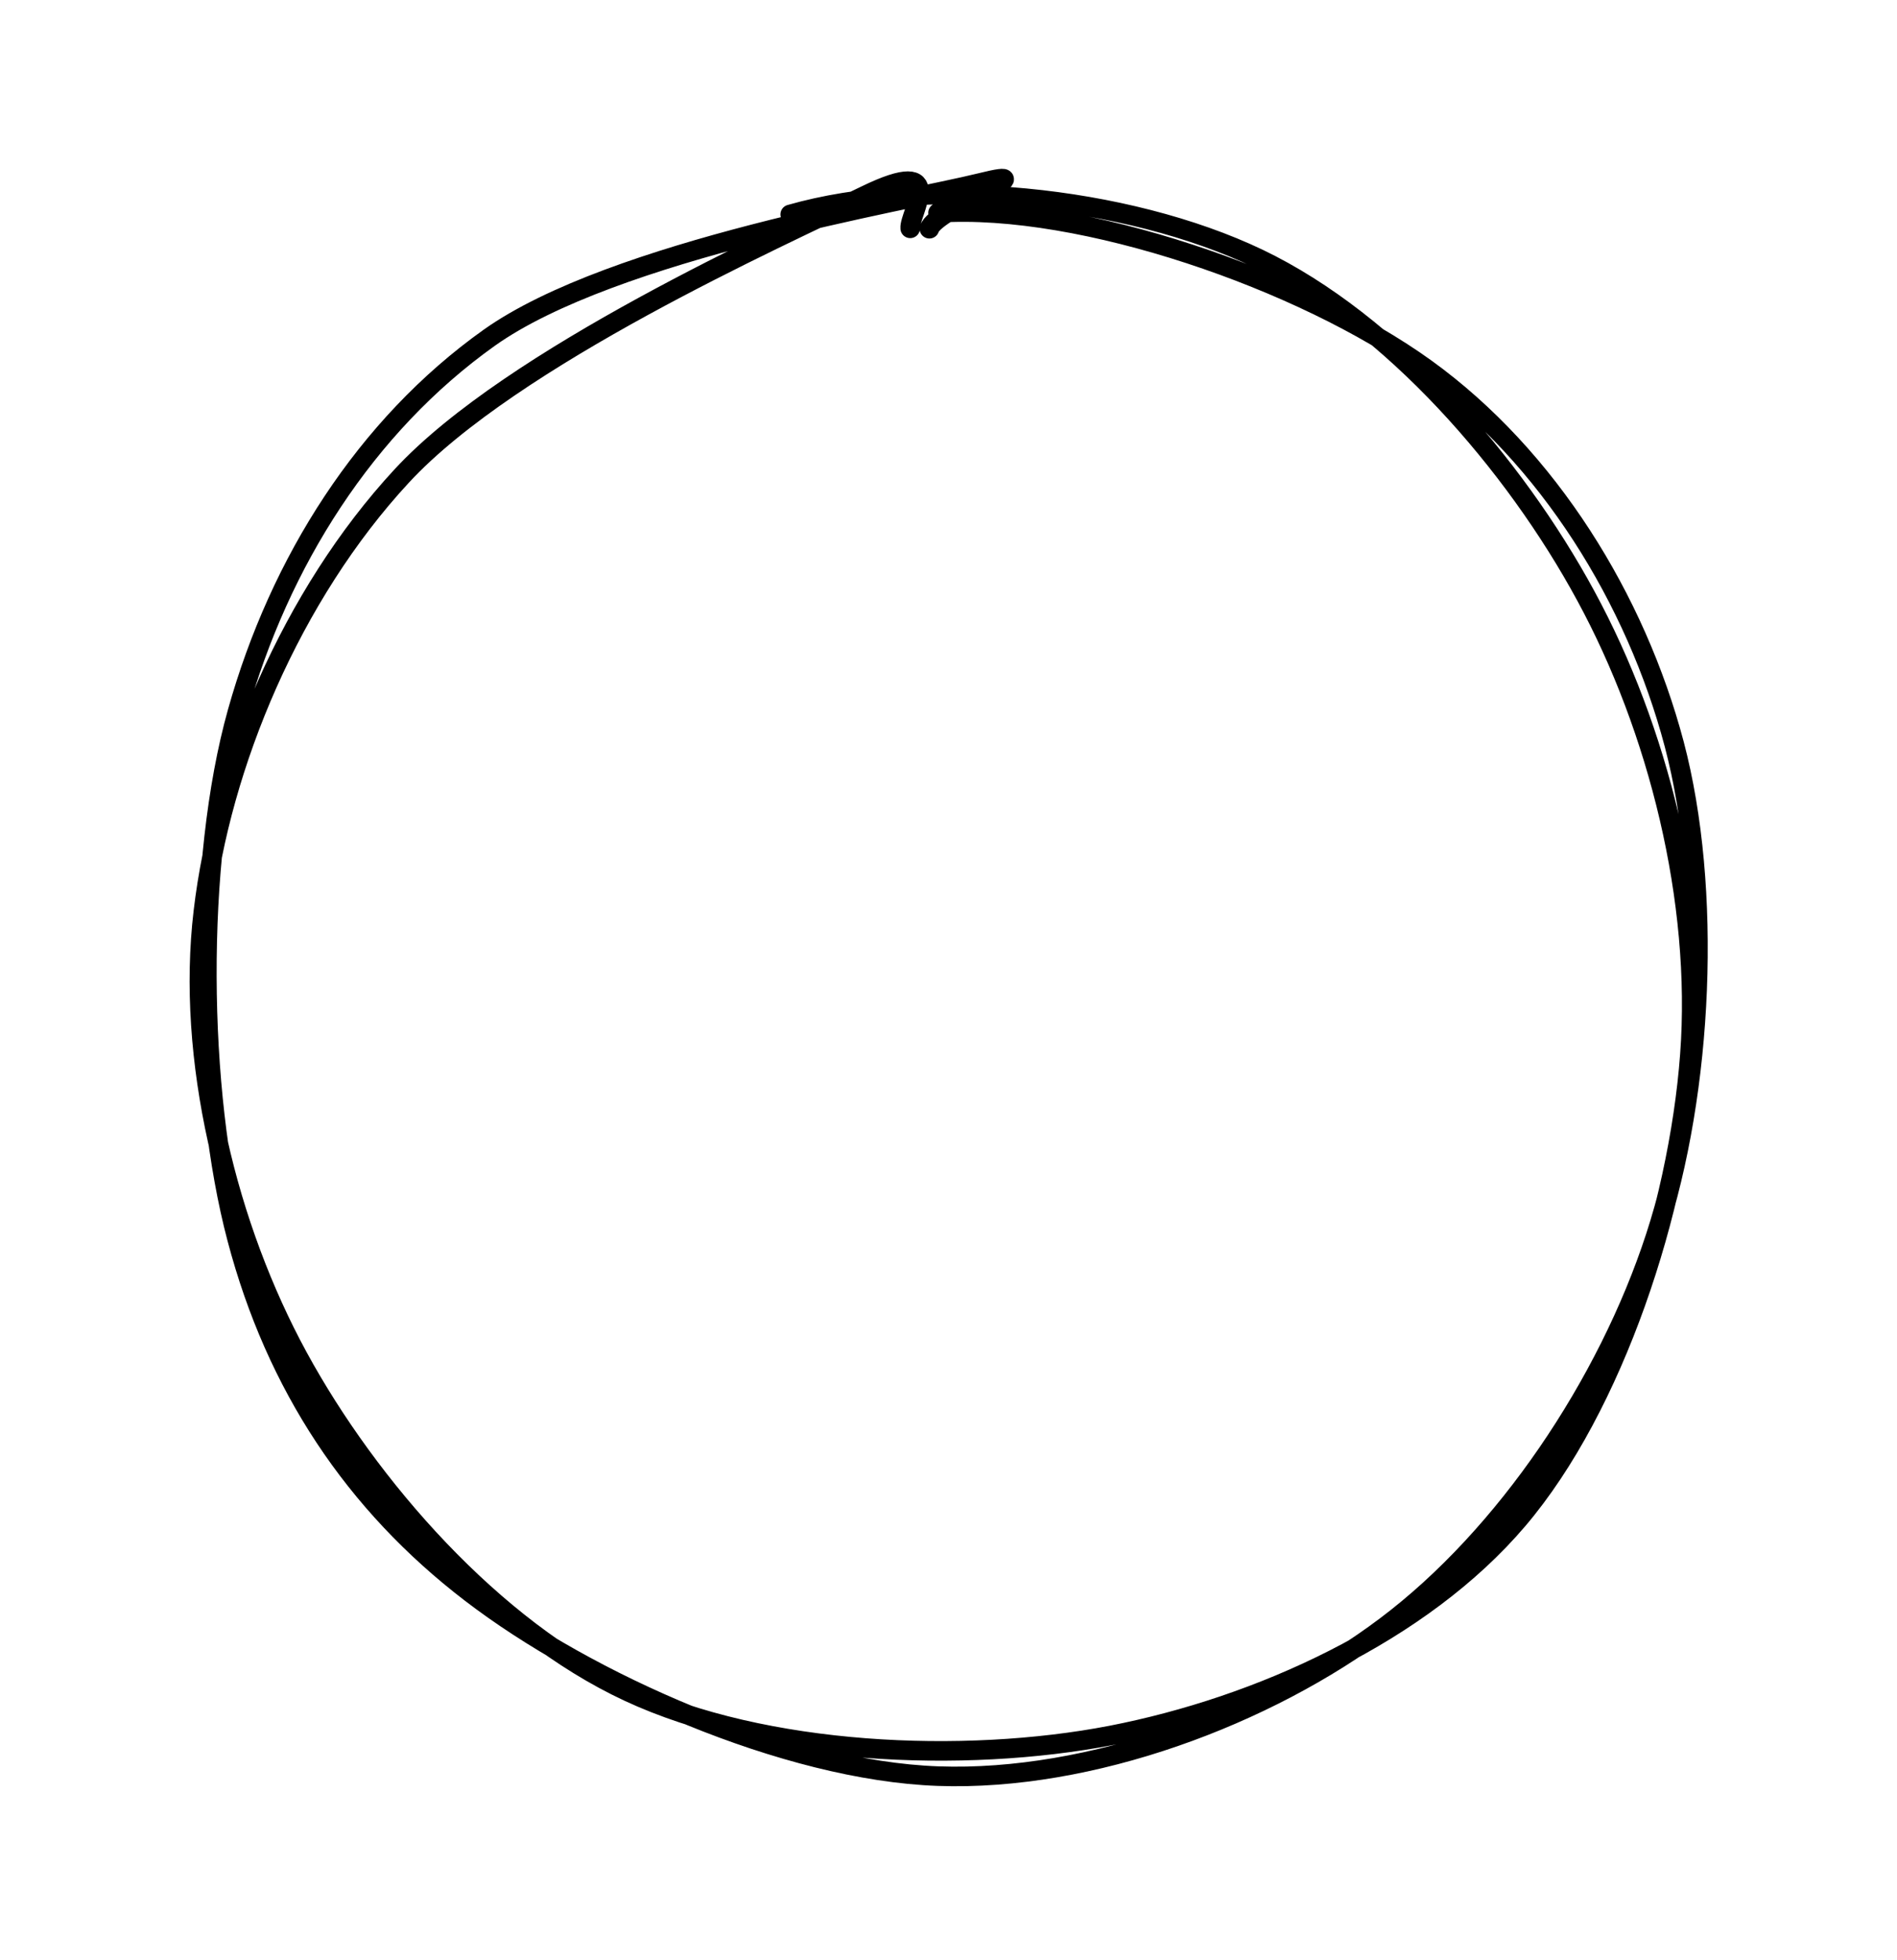<svg version="1.1" xmlns="http://www.w3.org/2000/svg" viewBox="0 0 96.911 100.109" width="96.911" height="100.109">
  <!-- svg-source:excalidraw -->
  <!-- payload-type:application/vnd.excalidraw+json --><!-- payload-version:2 --><!-- payload-start -->eyJ2ZXJzaW9uIjoiMSIsImVuY29kaW5nIjoiYnN0cmluZyIsImNvbXByZXNzZWQiOnRydWUsImVuY29kZWQiOiJ4nGWSTY/TMFx1MDAxMIbv+yuq7Fx1MDAxNdLEaZxkJYRcdTAwMDTsXHUwMDAxkCrYXCJxQHsw8bSx4sSW7fSDqv+dsbuqu91cdTAwMWNcdTAwMWP5na9nxnO8m81cdTAwMTJ30JA8zFx1MDAxMti3TFxubtgueef1LVx1MDAxOCvUiCZcdTAwMTLuVk2mXHKenXPaPsznXHUwMDAzMz04LVlcdTAwMGLpVtiJSesmLlTaqmEuXHUwMDFjXGb2oz+XbIBcdTAwMGZaXHLcmTRcdTAwMTZ5XHUwMDBmXFw4Zc61QMJcdTAwMDCjs5j9XHUwMDBm3mezYziv6aRcdTAwMTTaQnBcdTAwMGaGiFfnt+JSjYE0r8umJFxyoeTiIexcdTAwMTcs5oCjeY3AXHUwMDEwLV5K+lx1MDAxZtXTtvolnr7Lb83jsF/9XFxcdTAwMGUqVl1cdTAwMGIpV+4gz3NgbTeZKybrjOrht+Cu89Vv9EucVTiCXHUwMDE4ZdS06Uaw9lWM0qxcdTAwMTXu4LUsu6hs3IRcdTAwMWNR2ftcdJRpVlx1MDAxNKQo6IKUVZ3Hdn38gqR5SWuaXHUwMDE1Jf5JeYP1WUl8XHUwMDA2xLrPwlx1MDAxN8H+srbfIN3ILz7OsNFqZvCxot/upeGKpk2elYQsaNZcdTAwMTRVXHUwMDE5m+lAbDrnSbM0XHUwMDBmtlxiXHUwMDAx4S1qQuusKmNfvrD+ysNKPN9OsmNGv0wssf5yXHUwMDA17XlcdTAwMWav9ilcdTAwMDZPmrPzy+eUVliR0IaSSCnF2KNxnKSMmmr7uCxBPeFcdTAwMTmSJkzrlcOUaD4vLFJcdTAwMGK+XHUwMDEy/+BVmmQrYPfp7TDv1+FL0OlcdTAwMTTy4XaBZz6e7k7/XHUwMDAxyEr21SJ9<!-- payload-end -->
  <defs>
    <style>
      @font-face {
        font-family: "Virgil";
        src: url("https://unpkg.com/@excalidraw/excalidraw@0.12.0-e9067de/dist/excalidraw-assets/Virgil.woff2");
      }
      @font-face {
        font-family: "Cascadia";
        src: url("https://unpkg.com/@excalidraw/excalidraw@0.12.0-e9067de/dist/excalidraw-assets/Cascadia.woff2");
      }
    </style>
  </defs>
  <rect x="0" y="0" width="96.911" height="100.109" fill="#ffffff"></rect><g stroke-linecap="round" transform="translate(10 10) rotate(0 38.455 40.055)"><path d="M30.37 0.95 C37.31 -1.03, 47.52 -0.03, 54.3 3.21 C61.08 6.46, 67.35 13.66, 71.02 20.44 C74.7 27.21, 76.92 36, 76.33 43.87 C75.75 51.73, 72.47 61.82, 67.54 67.61 C62.61 73.4, 54.34 77.15, 46.77 78.62 C39.2 80.08, 29.04 79.62, 22.12 76.4 C15.2 73.18, 8.85 65.94, 5.23 59.3 C1.61 52.66, -0.5 44.05, 0.39 36.55 C1.27 29.05, 4.88 20.4, 10.52 14.31 C16.16 8.21, 29.88 2.09, 34.21 -0.02 C38.54 -2.13, 36.43 0.94, 36.5 1.66 M37.92 0.87 C45.23 0.38, 56.57 4.3, 62.84 8.82 C69.11 13.35, 73.57 20.61, 75.53 28 C77.48 35.39, 77.02 45.67, 74.57 53.17 C72.12 60.68, 66.91 68.45, 60.8 73.04 C54.7 77.63, 45.72 80.98, 37.92 80.7 C30.13 80.42, 20.03 75.93, 14.06 71.35 C8.09 66.78, 4.09 60.75, 2.11 53.25 C0.12 45.75, -0.02 34.03, 2.13 26.36 C4.28 18.69, 8.67 11.75, 14.99 7.25 C21.32 2.75, 36.33 0.27, 40.08 -0.66 C43.83 -1.59, 37.78 0.68, 37.48 1.68" stroke="#000000" stroke-width="1" fill="none"></path></g></svg>
